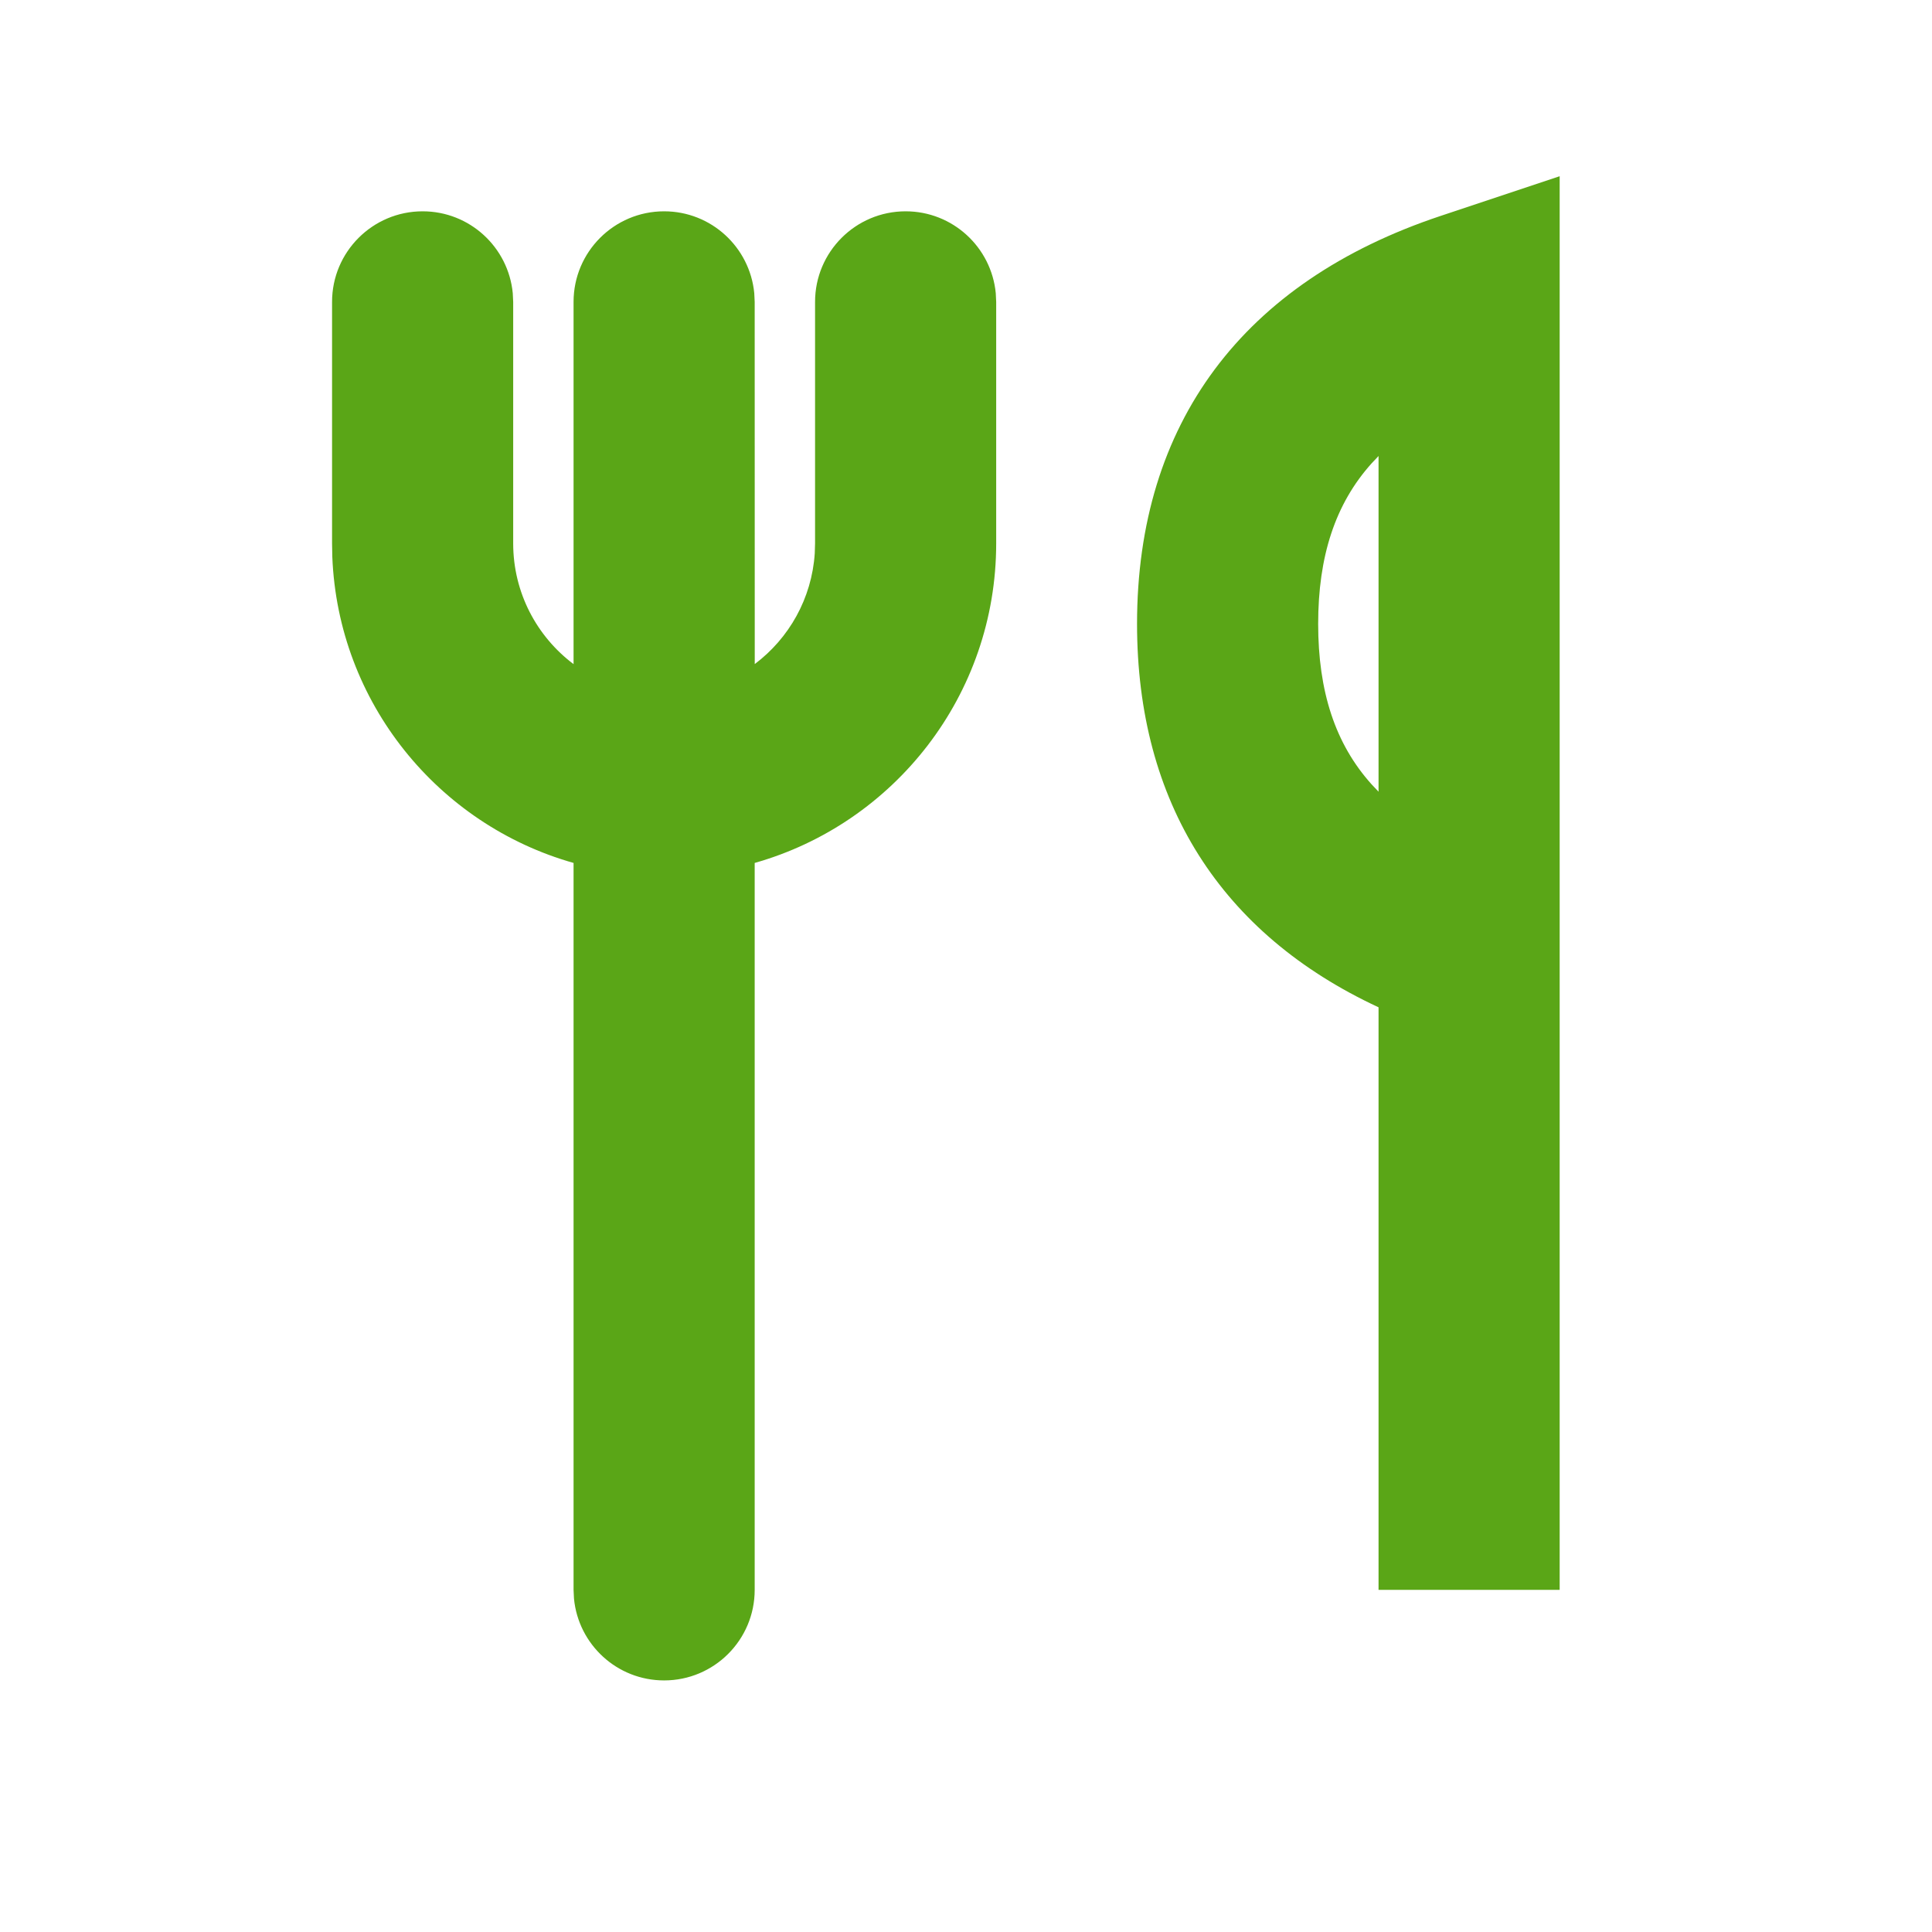 <?xml version="1.0" encoding="UTF-8"?>
<svg width="32px" height="32px" viewBox="0 0 32 32" version="1.1" xmlns="http://www.w3.org/2000/svg" xmlns:xlink="http://www.w3.org/1999/xlink">
    <title>cutlery/bold</title>
    <g id="cutlery/bold" stroke="none" stroke-width="1" fill="none" fill-rule="evenodd">
        <path d="M15,3.5 C15.78,3.5 16.42,4.095 16.493,4.856 L16.5,5 L16.5,9 C16.5,11.517 14.809,13.64 12.5,14.293 L12.5,26.333 C12.5,27.162 11.828,27.833 11,27.833 C10.22,27.833 9.58,27.238 9.507,26.478 L9.5,26.333 L9.5,14.293 C7.259,13.659 5.6,11.641 5.504,9.221 L5.5,9 L5.5,5 C5.5,4.172 6.172,3.5 7,3.5 C7.78,3.5 8.42,4.095 8.493,4.856 L8.5,5 L8.5,9 C8.5,9.818 8.893,10.544 9.5,11 L9.5,5 C9.5,4.172 10.172,3.5 11,3.5 C11.78,3.5 12.42,4.095 12.493,4.856 L12.5,5 L12.501,10.999 C13.067,10.574 13.446,9.914 13.495,9.164 L13.5,9 L13.5,5 C13.5,4.172 14.172,3.5 15,3.5 Z M25.833,26.333 L22.833,26.333 L22.833,16.684 C20.224,15.471 18.833,13.291 18.833,10.333 C18.833,7.009 20.59,4.667 23.859,3.577 L23.859,3.577 L25.833,2.919 L25.833,26.333 Z M22.833,7.553 L22.718,7.675 C22.114,8.347 21.833,9.217 21.833,10.333 C21.833,11.45 22.114,12.32 22.718,12.991 L22.718,12.991 L22.833,13.113 L22.833,7.553 Z" id="Combined-Shape" fill="#5AA617" fill-rule="nonzero"></path>
    </g>
</svg>